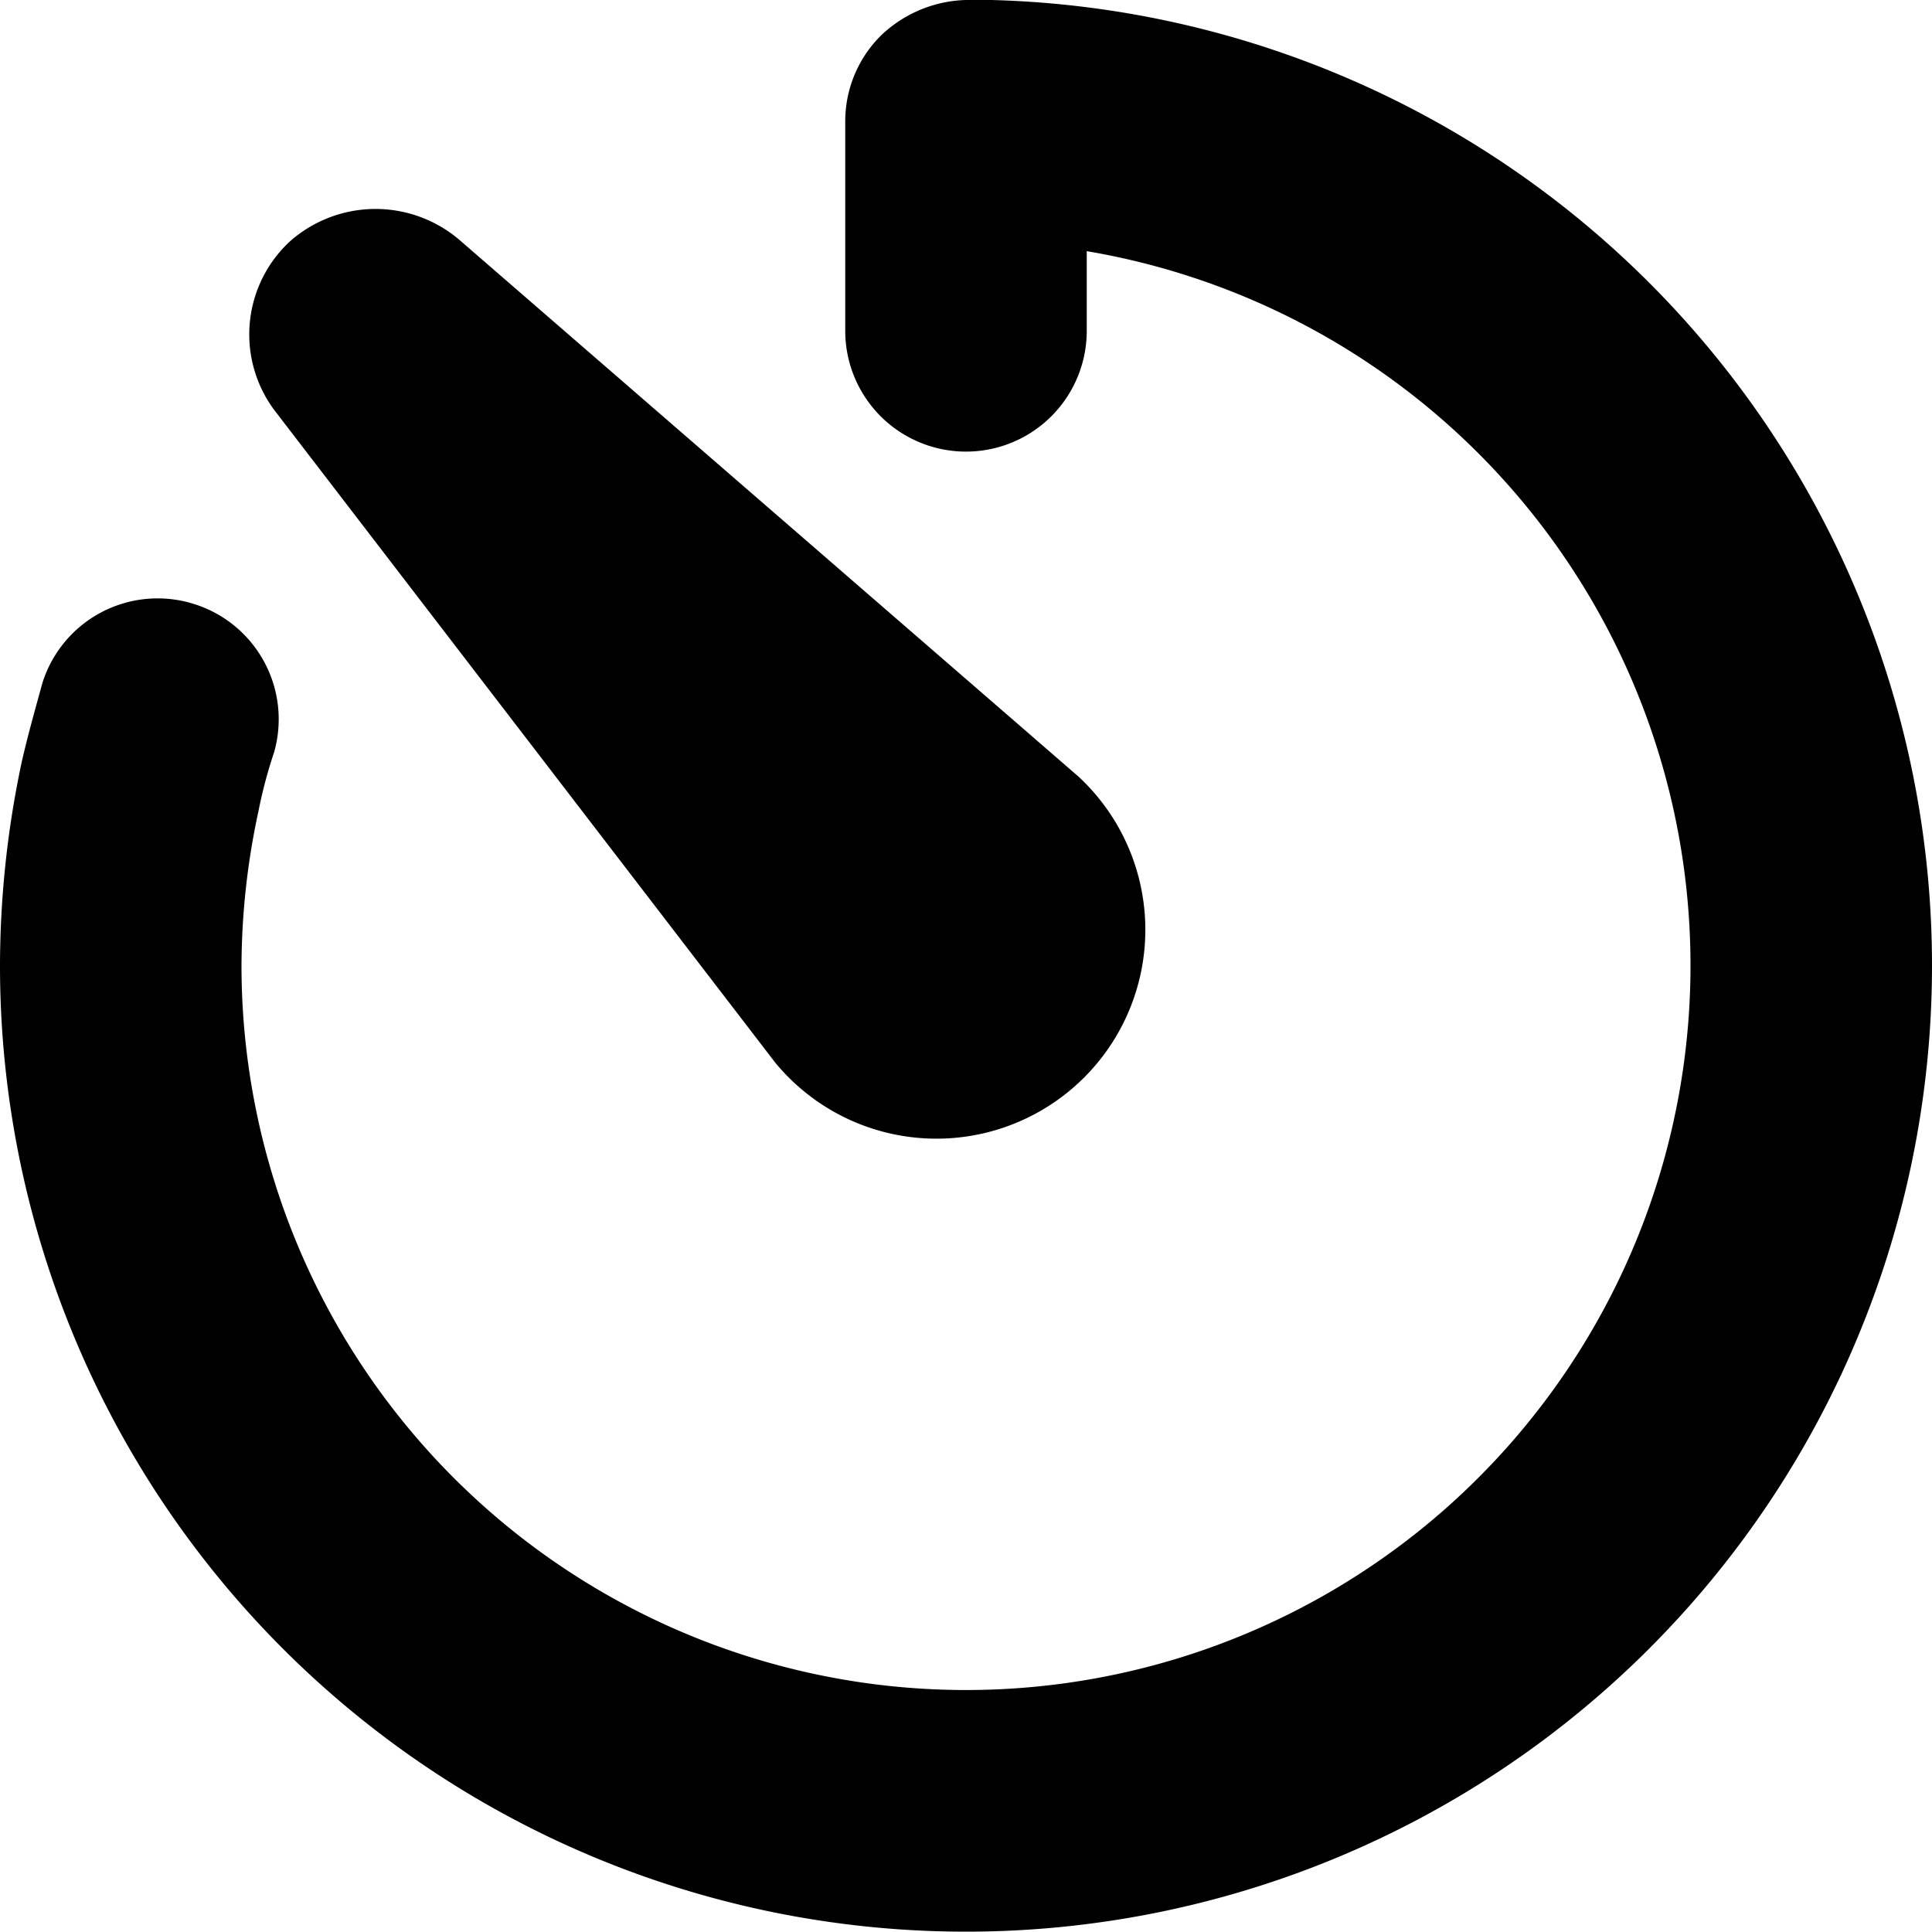<svg id="Icon" xmlns="http://www.w3.org/2000/svg" viewBox="0 0 16 16"><title>self-timer</title><path d="M8.21,0H8A1.06,1.06,0,0,0,7.3.29,1,1,0,0,0,7,1V2.74a1,1,0,0,0,2,0V2.08A6,6,0,1,1,2,8a6.12,6.12,0,0,1,.14-1.28,3.92,3.92,0,0,1,.13-.49A1,1,0,0,0,1.6,5a1,1,0,0,0-1.25.66c-.06.22-.12.43-.17.65A8.14,8.14,0,0,0,0,8,8,8,0,1,0,8.21,0Z"/><path d="M6.42,8.8A1.73,1.73,0,1,0,8.93,6.43L3.82,2A1.07,1.07,0,0,0,2.4,2a1.05,1.05,0,0,0-.11,1.42Z"/></svg>